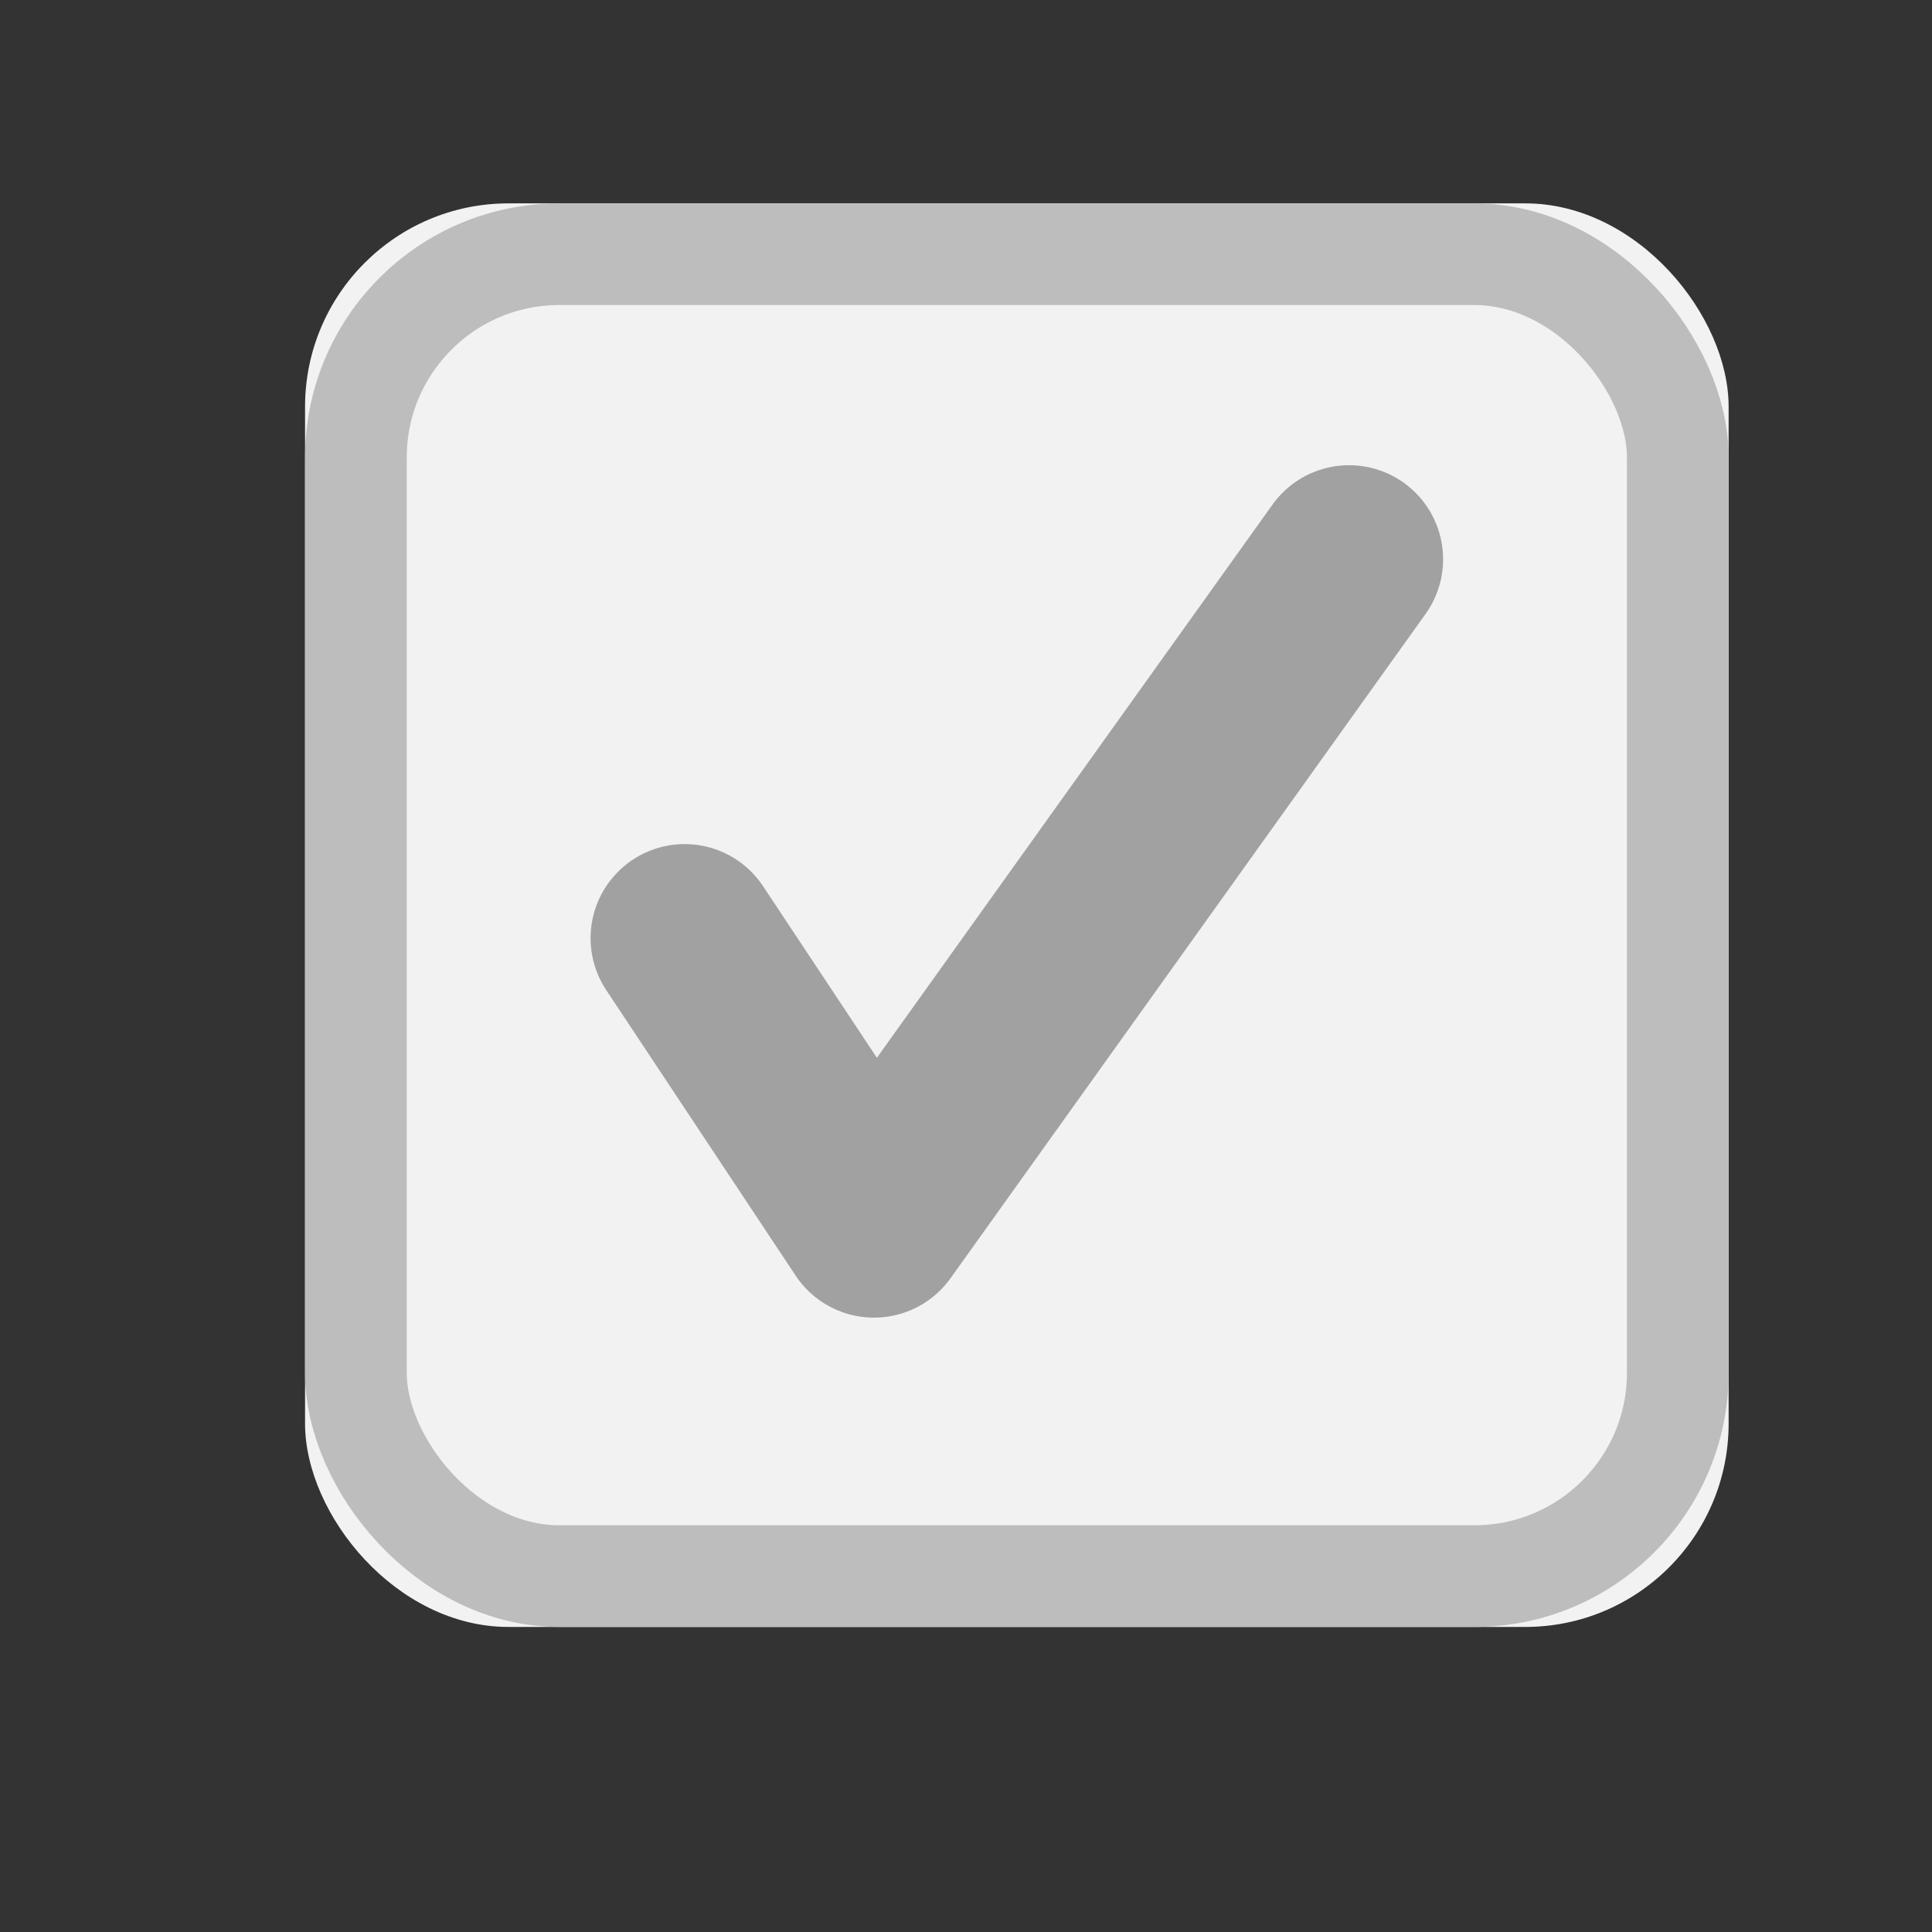 <svg xmlns="http://www.w3.org/2000/svg" xmlns:xlink="http://www.w3.org/1999/xlink" width="19" height="19" viewBox="0 0 19 19">
  <rect x="0" y="0" width="19" height="19" fill="#333333" stroke="none"/>
  <defs>
    <rect id="checkboxselecteddisabled-a" width="14" height="14" x="3" y="2" rx="2"/>
  </defs>
  <g fill="none" fill-rule="evenodd">
    <use fill="#F2F2F2" xlink:href="#checkboxselecteddisabled-a"/>
    <rect width="13" height="13" x="3.5" y="2.5" stroke="#BDBDBD" rx="2"/>
    <polyline stroke="#A1A1A1" stroke-linecap="round" stroke-linejoin="round" stroke-width="1.85" points="6.733 9.226 8.595 12.033 13.267 5.5"/>
  </g>
</svg>
